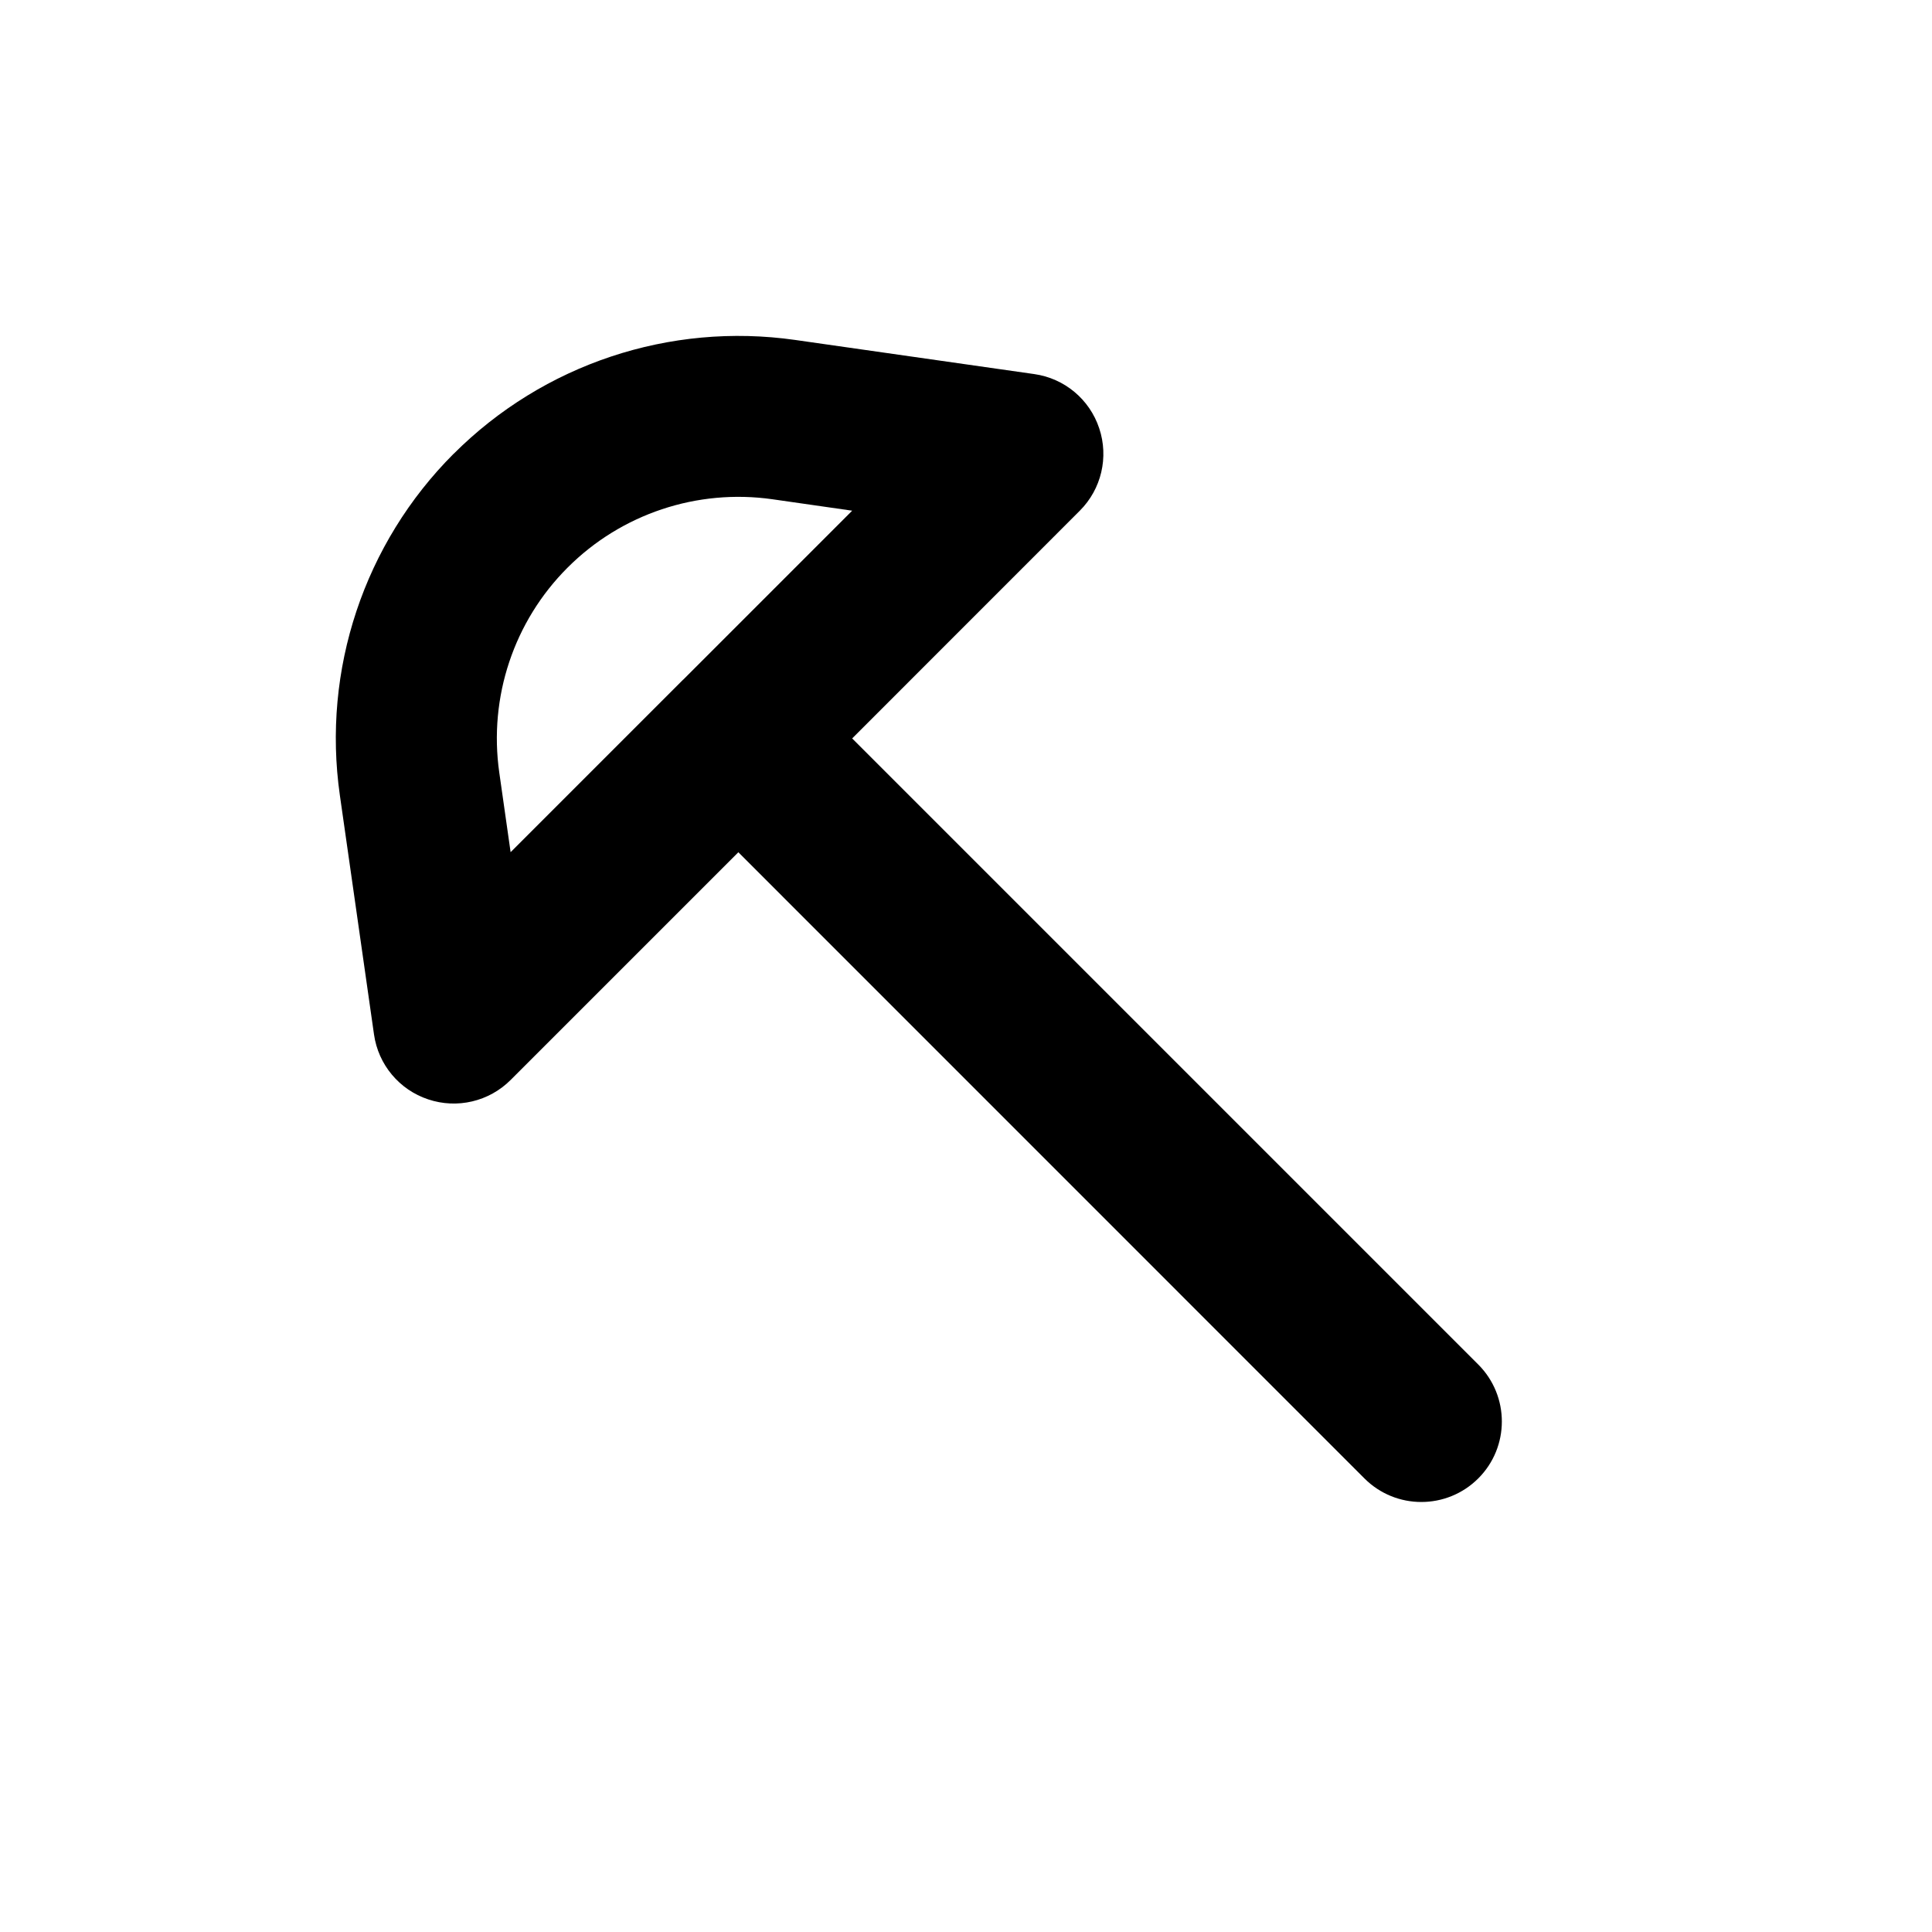 <svg xmlns="http://www.w3.org/2000/svg" width="24" height="24">
  <defs/>
  <path  d="M5.636,5.636 L5.636,5.637 C6.749,4.524 8.32,4.001 9.878,4.223 L12.848,4.647 C13.223,4.7 13.536,4.961 13.655,5.321 C13.775,5.68 13.682,6.076 13.414,6.344 L10.586,9.173 L18.364,16.951 C18.754,17.342 18.754,17.975 18.364,18.365 C17.973,18.756 17.339,18.756 16.949,18.365 L9.172,10.587 L6.343,13.416 C6.075,13.684 5.679,13.777 5.32,13.657 C4.96,13.538 4.699,13.225 4.646,12.85 L4.222,9.88 C3.999,8.322 4.523,6.749 5.636,5.636 Z M8.486,8.444 L10.586,6.344 L9.596,6.202 C8.661,6.069 7.718,6.383 7.051,7.051 C6.383,7.718 6.069,8.661 6.202,9.596 L6.343,10.586 L8.443,8.486 C8.457,8.472 8.471,8.458 8.485,8.444 Z"/>
</svg>

